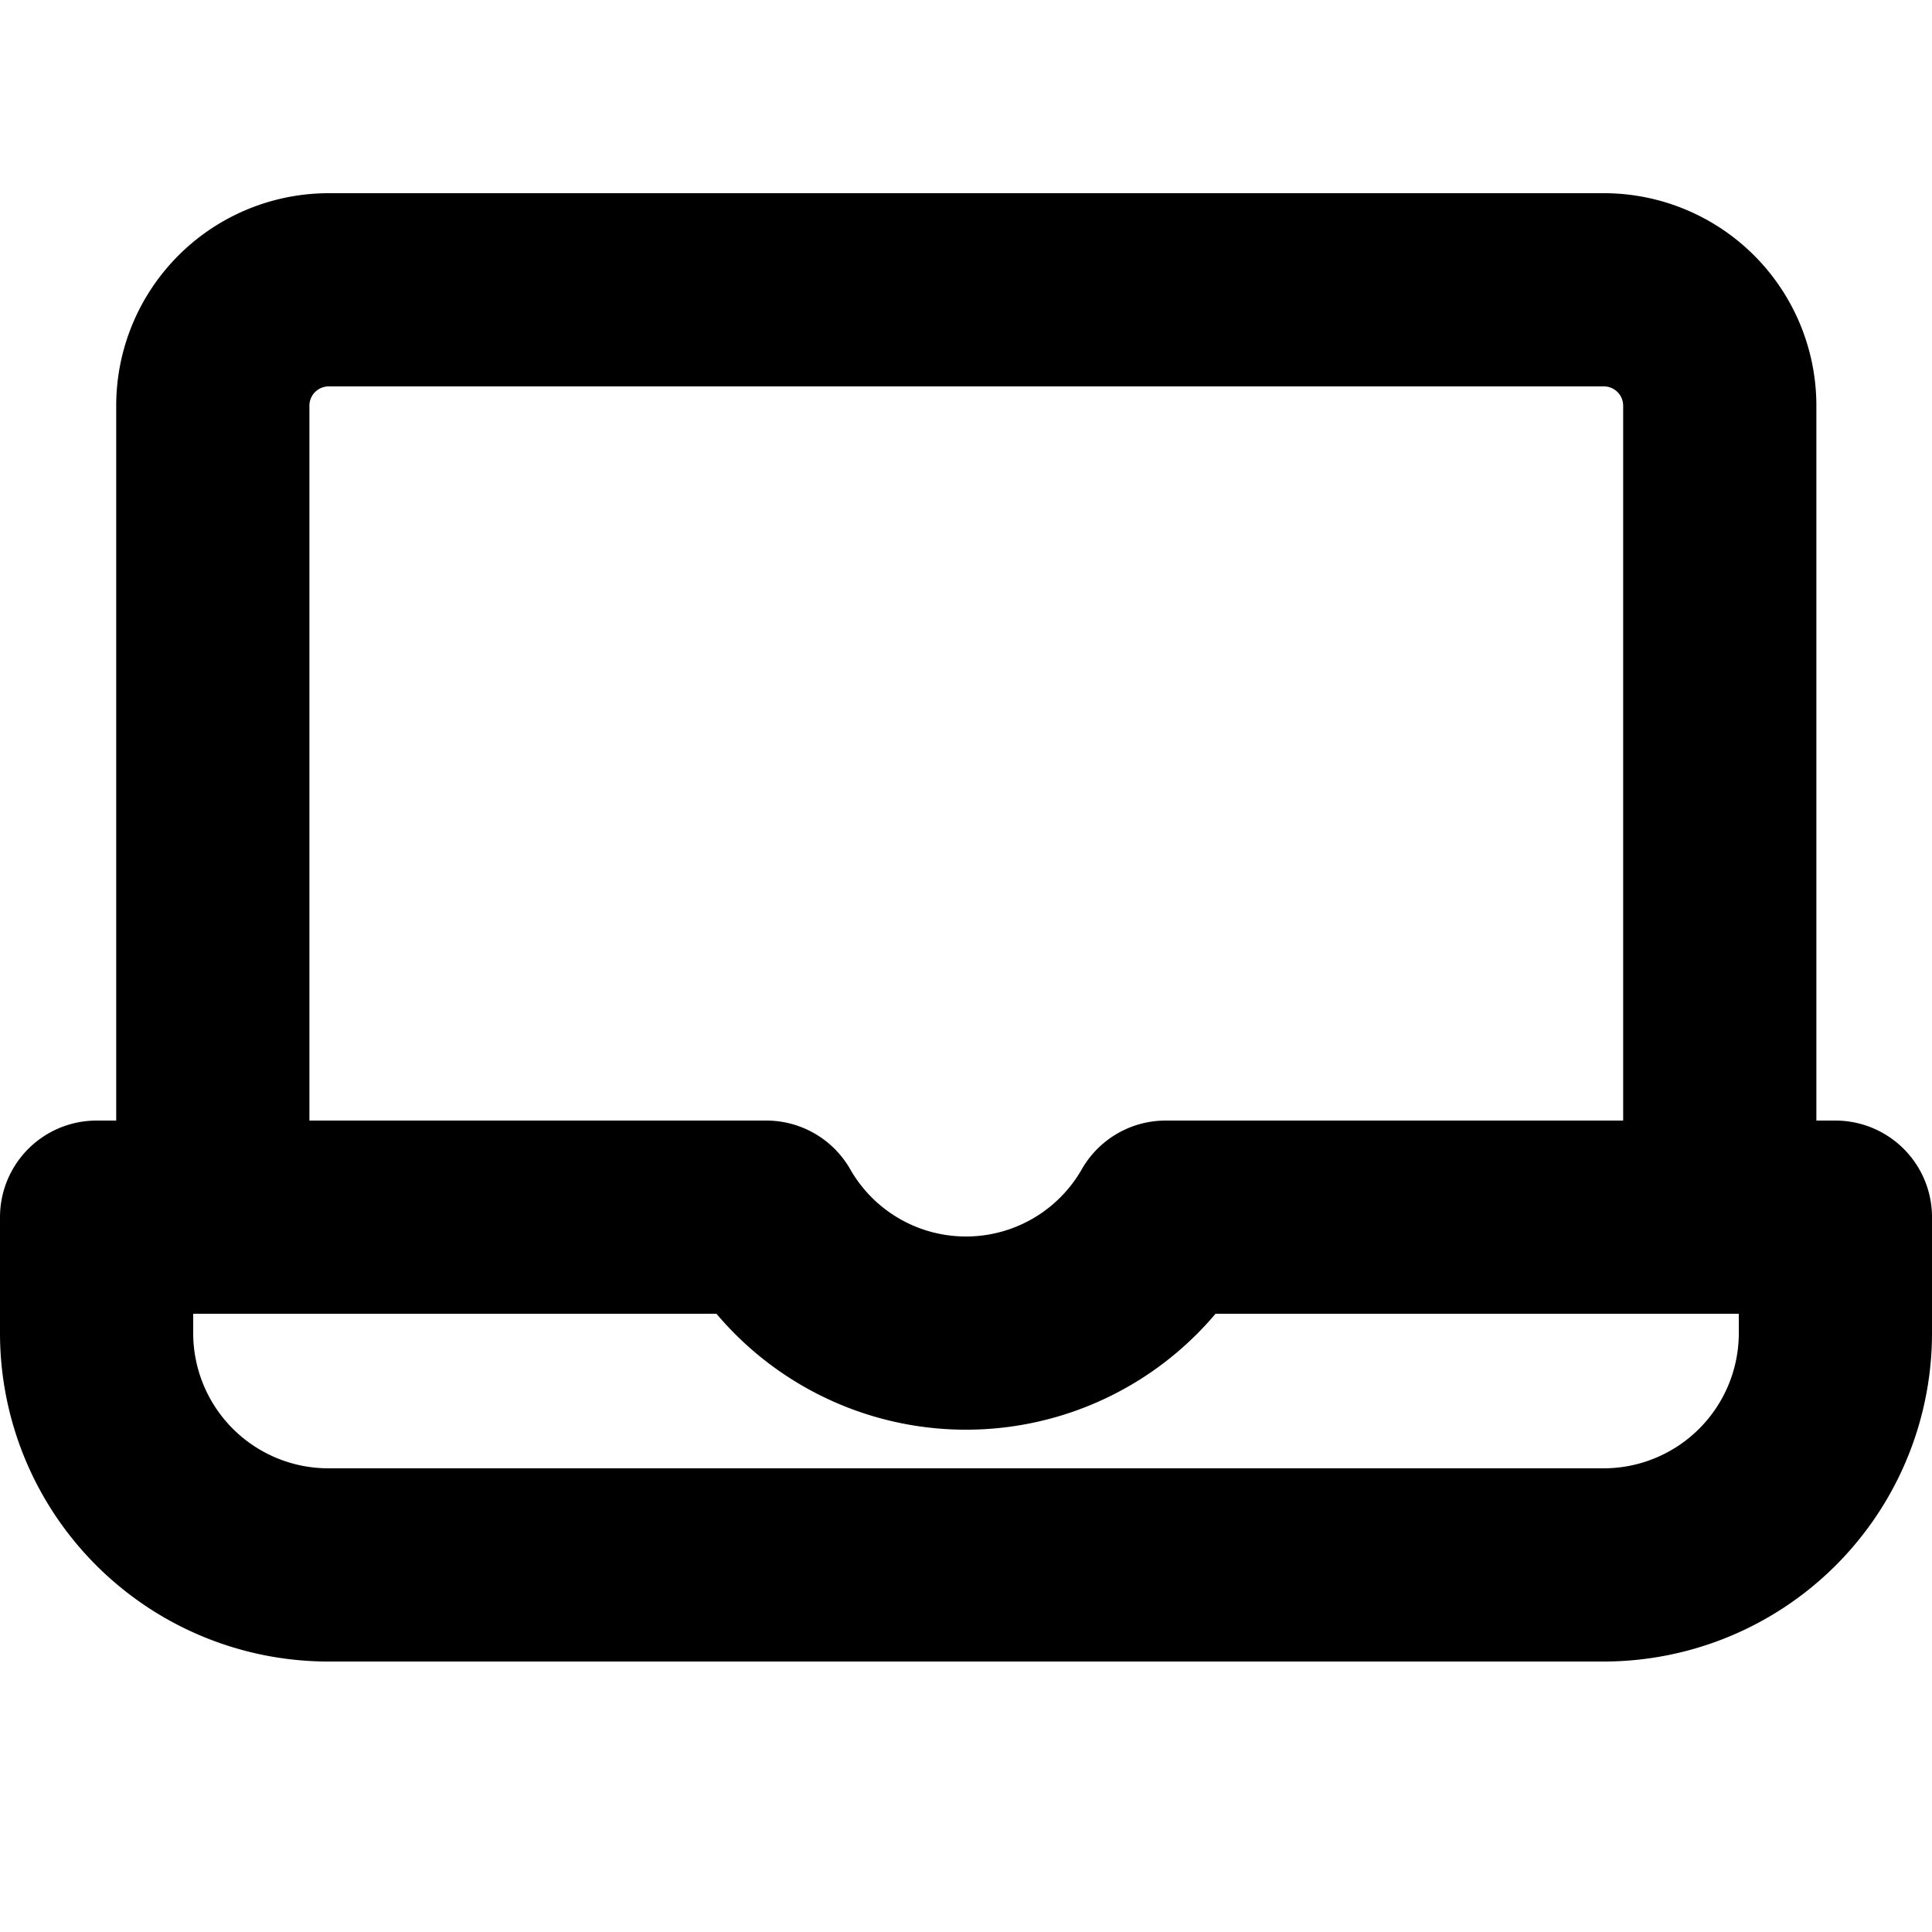 <svg viewBox="0 0 20 20" fill="none" xmlns="http://www.w3.org/2000/svg"><path d="M2.203 12.6V4.2a1.2 1.2 0 0 1 1.2-1.2h13.2a1.2 1.2 0 0 1 1.2 1.2v8.4" stroke="currentColor" stroke-width="2" stroke-linecap="round" stroke-linejoin="round"/><path clip-rule="evenodd" d="M12.067 12.6a2.38 2.38 0 0 1-4.134 0H1v1.2a2.4 2.4 0 0 0 2.4 2.4h13.2a2.4 2.4 0 0 0 2.4-2.4v-1.2h-6.933Z" stroke="currentColor" stroke-width="2" stroke-linecap="round" stroke-linejoin="round"/></svg>